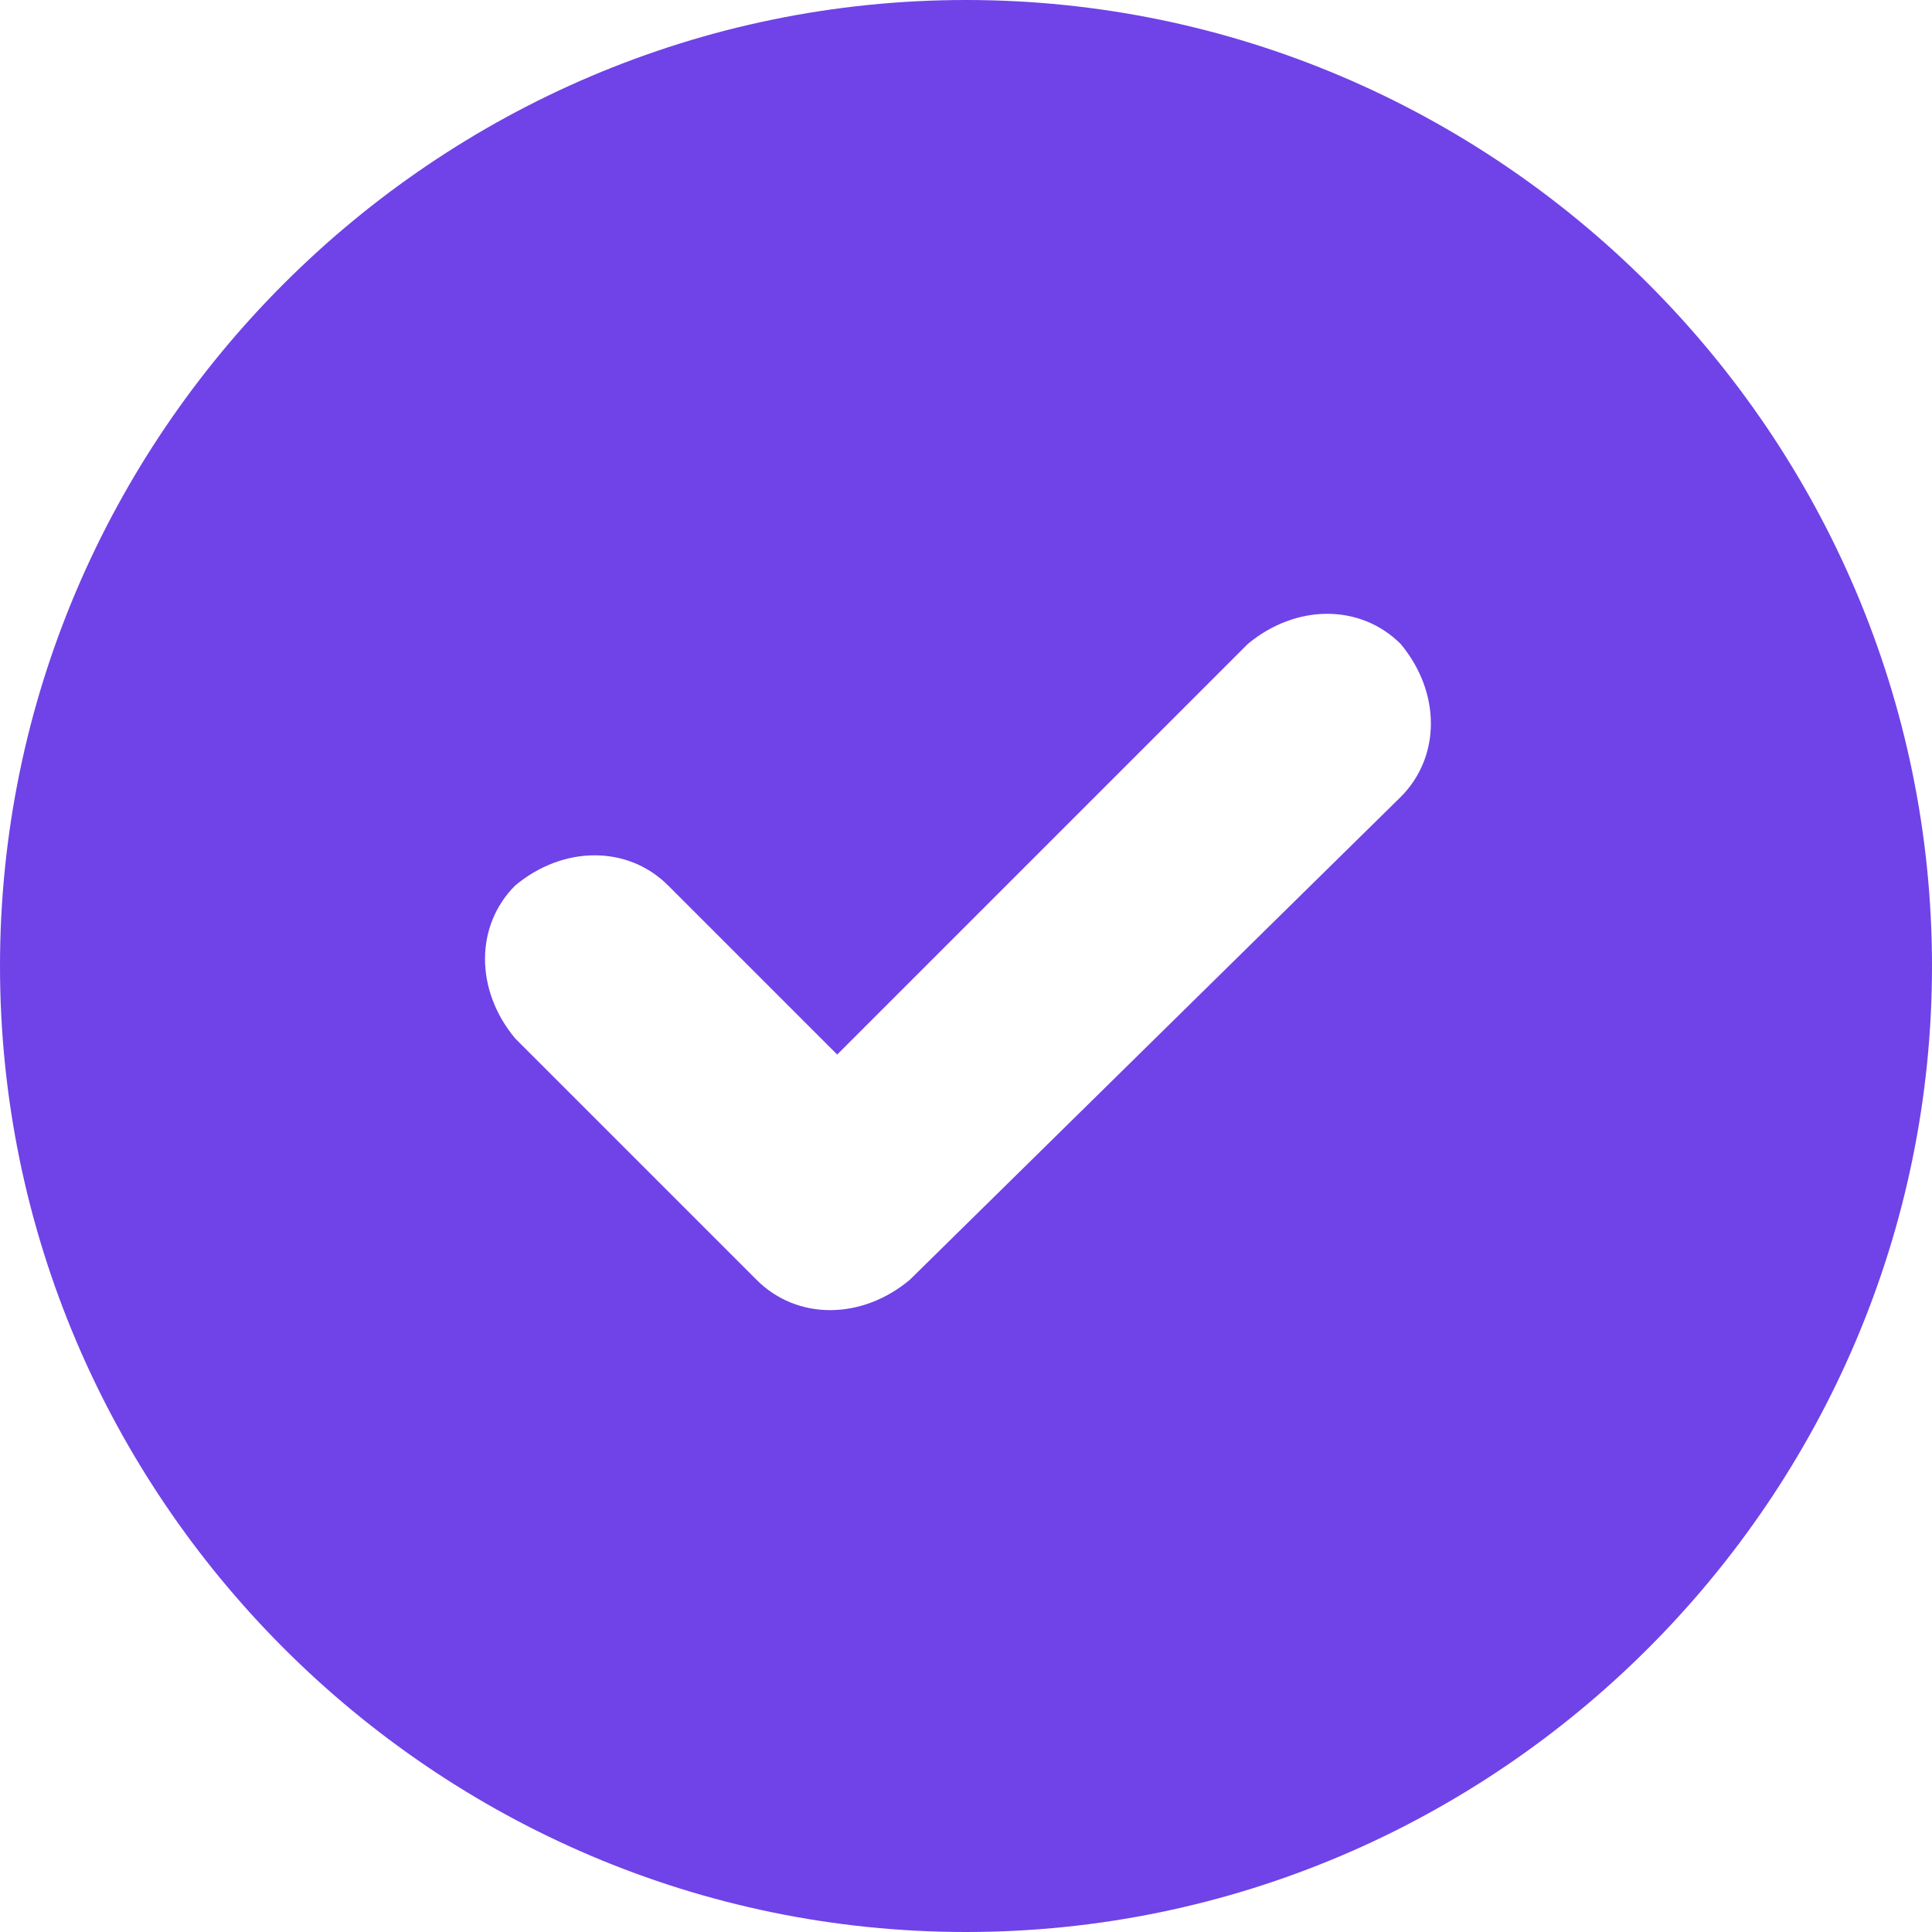 <svg xmlns="http://www.w3.org/2000/svg" xmlns:xlink="http://www.w3.org/1999/xlink" version="1.1" id="Layer_1" x="0px" y="0px" viewBox="0 0 24 24" height="24" width="24"><path fill="#6F43E7" d="M0,12C0,5.4,5.4,0,12,0s12,5.4,12,12s-5.4,12-12,12S0,18.6,0,12z M17.4,9.9c0.5-0.5,0.5-1.3,0-1.9  c-0.5-0.5-1.3-0.5-1.9,0l-5.1,5.1l-2.1-2.1c-0.5-0.5-1.3-0.5-1.9,0c-0.5,0.5-0.5,1.3,0,1.9l3,3c0.5,0.5,1.3,0.5,1.9,0L17.4,9.9z"/></svg>